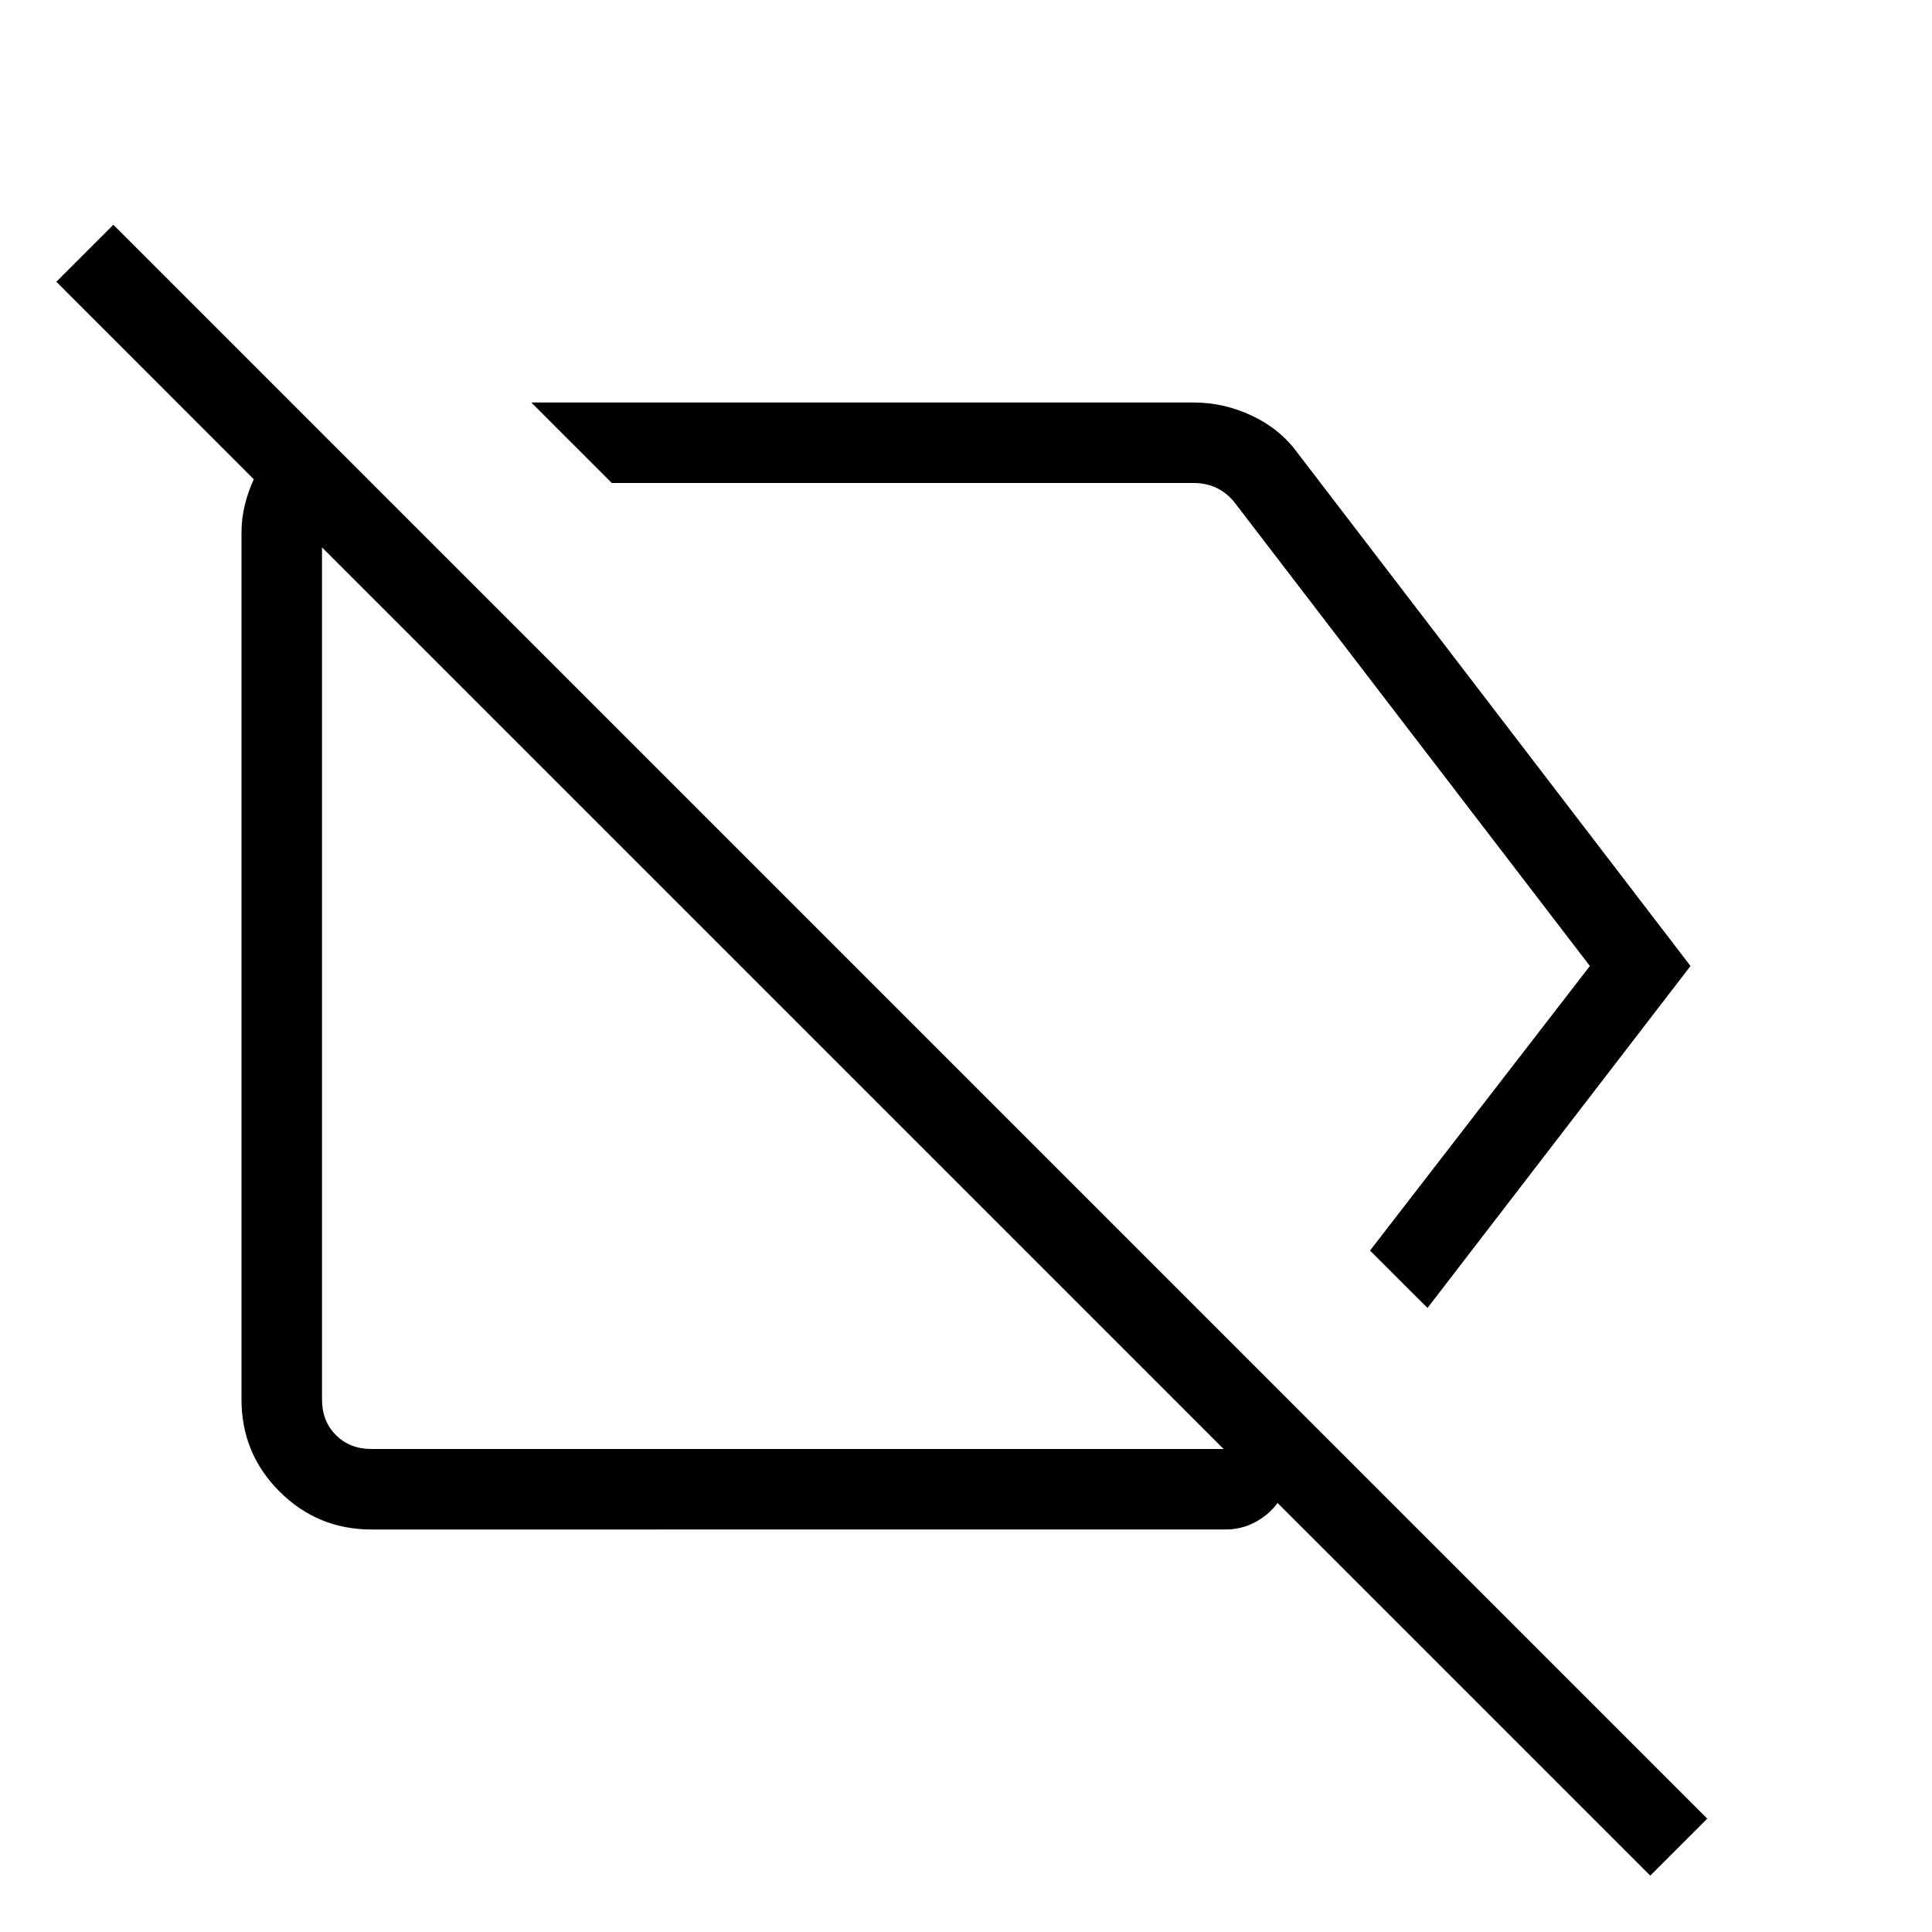 <svg xmlns="http://www.w3.org/2000/svg" width="3em" height="3em" viewBox="0 0 24 24"><path fill="currentColor" d="m17.733 16.248l-.714-.713L19.75 12l-4.423-5.77q-.096-.114-.221-.172T14.827 6H7.6l-1-1h8.227q.379 0 .727.165q.348.164.565.462L21 12zM4.616 18H15.2L4 6.8v10.585q0 .269.173.442t.443.173M20.5 23.3l-4.629-4.629q-.115.152-.282.24t-.362.089H4.615q-.67 0-1.143-.472Q3 18.056 3 17.385V6.615q0-.178.043-.349t.11-.312L.7 3.5l.708-.708l19.8 19.8zM9.6 12.4"/></svg>